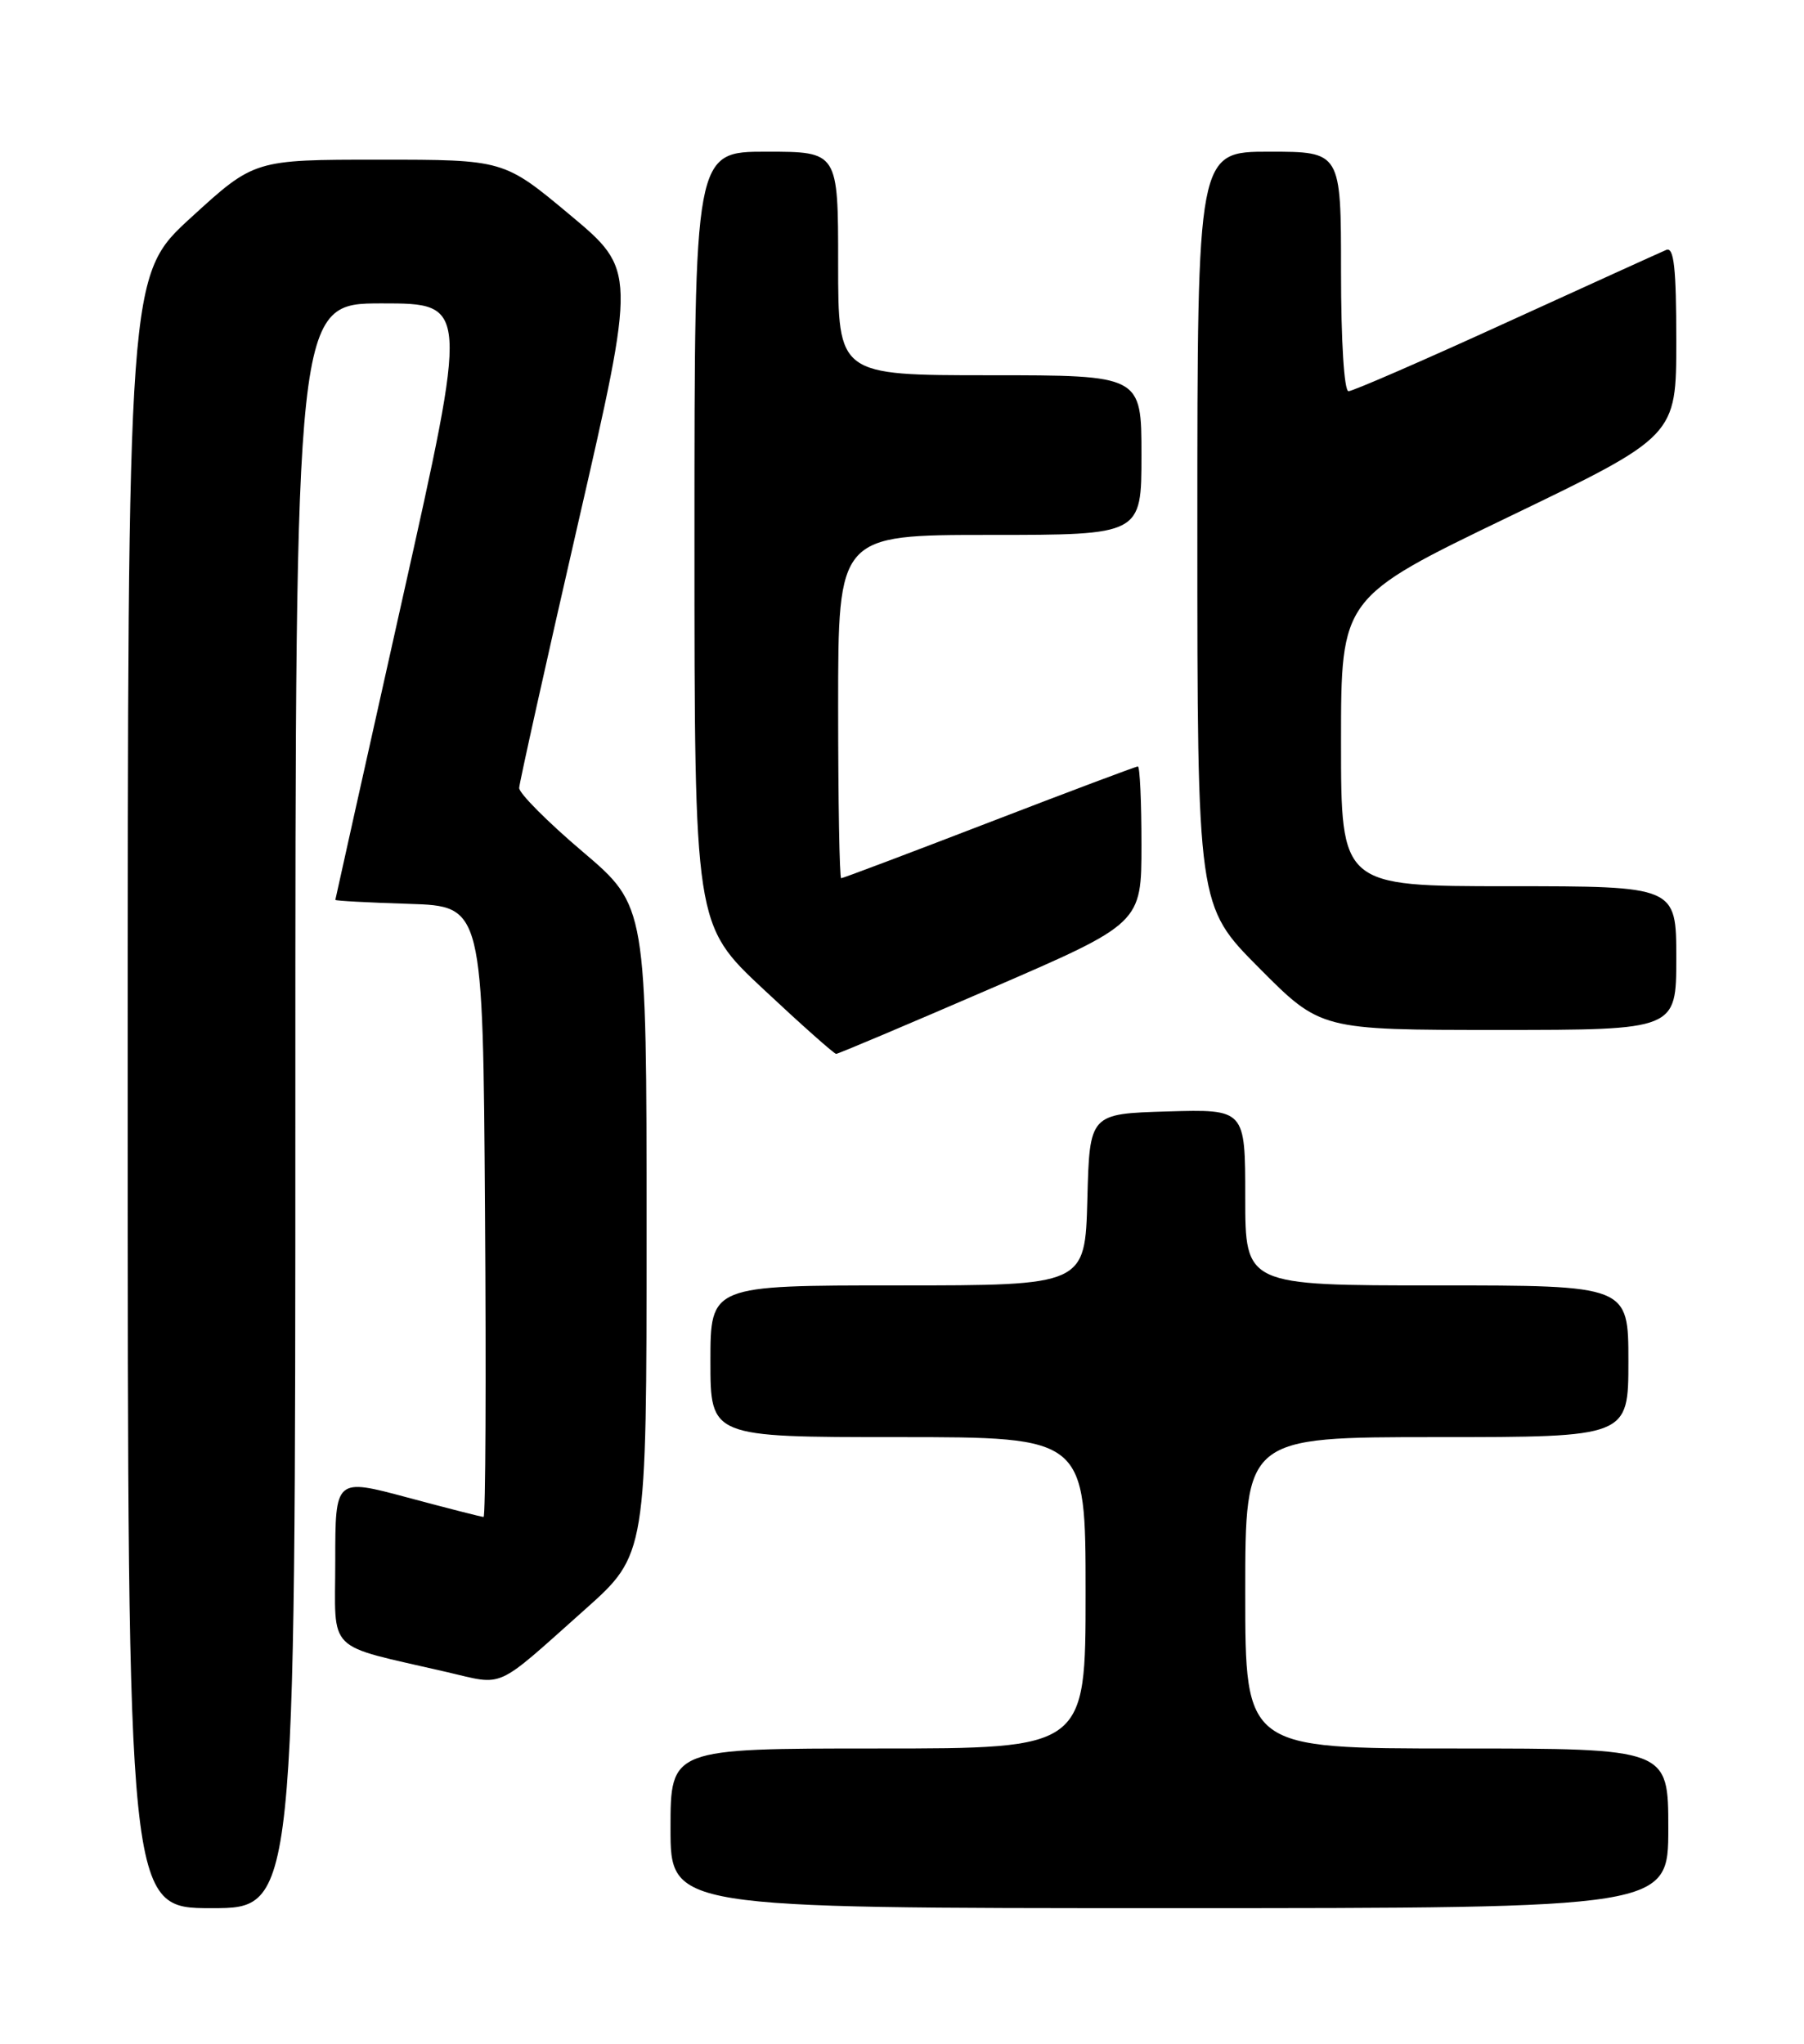 <?xml version="1.0" encoding="UTF-8" standalone="no"?>
<!DOCTYPE svg PUBLIC "-//W3C//DTD SVG 1.1//EN" "http://www.w3.org/Graphics/SVG/1.1/DTD/svg11.dtd" >
<svg xmlns="http://www.w3.org/2000/svg" xmlns:xlink="http://www.w3.org/1999/xlink" version="1.1" viewBox="0 0 226 256">
 <g >
 <path fill="currentColor"
d=" M 37.00 138.50 C 37.00 38.00 37.00 38.00 47.85 38.00 C 58.70 38.00 58.70 38.00 50.36 75.25 C 45.78 95.74 42.02 112.60 42.01 112.71 C 42.01 112.83 46.16 113.05 51.25 113.21 C 60.50 113.50 60.50 113.50 60.76 151.75 C 60.91 172.79 60.83 190.00 60.58 190.00 C 60.34 190.00 56.06 188.91 51.07 187.57 C 42.00 185.14 42.00 185.14 42.00 195.53 C 42.00 207.27 40.58 205.86 55.95 209.42 C 63.30 211.12 61.83 211.79 73.25 201.62 C 81.00 194.72 81.00 194.72 81.00 154.10 C 81.00 113.48 81.00 113.48 73.00 106.68 C 68.60 102.95 65.02 99.35 65.04 98.69 C 65.07 98.04 68.37 83.18 72.39 65.67 C 79.70 33.85 79.70 33.85 71.41 26.92 C 63.12 20.00 63.12 20.00 47.49 20.00 C 31.86 20.00 31.86 20.00 23.93 27.25 C 16.00 34.50 16.00 34.50 16.00 136.75 C 16.00 239.00 16.00 239.00 26.50 239.00 C 37.00 239.00 37.00 239.00 37.00 138.50 Z  M 209.00 229.00 C 209.00 219.00 209.00 219.00 182.50 219.00 C 156.00 219.00 156.00 219.00 156.00 199.50 C 156.00 180.00 156.00 180.00 180.00 180.00 C 204.00 180.00 204.00 180.00 204.00 170.50 C 204.00 161.00 204.00 161.00 180.00 161.00 C 156.00 161.00 156.00 161.00 156.00 149.96 C 156.00 138.93 156.00 138.93 146.25 139.21 C 136.50 139.50 136.50 139.50 136.22 150.25 C 135.93 161.00 135.93 161.00 112.47 161.00 C 89.00 161.00 89.00 161.00 89.00 170.50 C 89.00 180.00 89.00 180.00 112.50 180.00 C 136.00 180.00 136.00 180.00 136.00 199.50 C 136.00 219.00 136.00 219.00 110.00 219.00 C 84.00 219.00 84.00 219.00 84.00 229.00 C 84.00 239.00 84.00 239.00 146.50 239.00 C 209.00 239.00 209.00 239.00 209.00 229.00 Z  M 124.11 123.82 C 143.00 115.65 143.00 115.65 143.00 105.82 C 143.00 100.42 142.80 96.00 142.55 96.00 C 142.30 96.00 133.92 99.15 123.93 103.00 C 113.94 106.85 105.59 110.00 105.38 110.00 C 105.17 110.00 105.00 100.33 105.00 88.50 C 105.00 67.00 105.00 67.00 124.00 67.00 C 143.00 67.00 143.00 67.00 143.00 57.00 C 143.00 47.00 143.00 47.00 124.00 47.00 C 105.00 47.00 105.00 47.00 105.00 33.00 C 105.00 19.00 105.00 19.00 96.00 19.00 C 87.00 19.00 87.00 19.00 87.00 67.41 C 87.00 115.82 87.00 115.82 95.65 123.91 C 100.40 128.36 104.50 132.00 104.75 132.00 C 105.00 132.00 113.71 128.32 124.11 123.82 Z  M 210.00 120.00 C 210.00 111.00 210.00 111.00 189.00 111.00 C 168.00 111.00 168.00 111.00 168.00 92.93 C 168.00 74.86 168.00 74.86 189.00 64.74 C 210.00 54.62 210.00 54.62 210.00 42.71 C 210.00 33.56 209.71 30.91 208.75 31.30 C 208.06 31.59 199.04 35.69 188.69 40.41 C 178.35 45.14 169.46 49.00 168.94 49.00 C 168.39 49.00 168.00 42.73 168.00 34.00 C 168.00 19.00 168.00 19.00 159.00 19.00 C 150.00 19.00 150.00 19.00 150.00 66.23 C 150.00 113.46 150.00 113.46 157.73 121.23 C 165.45 129.00 165.45 129.00 187.73 129.00 C 210.00 129.00 210.00 129.00 210.00 120.00 Z "/>
</g>
</svg>